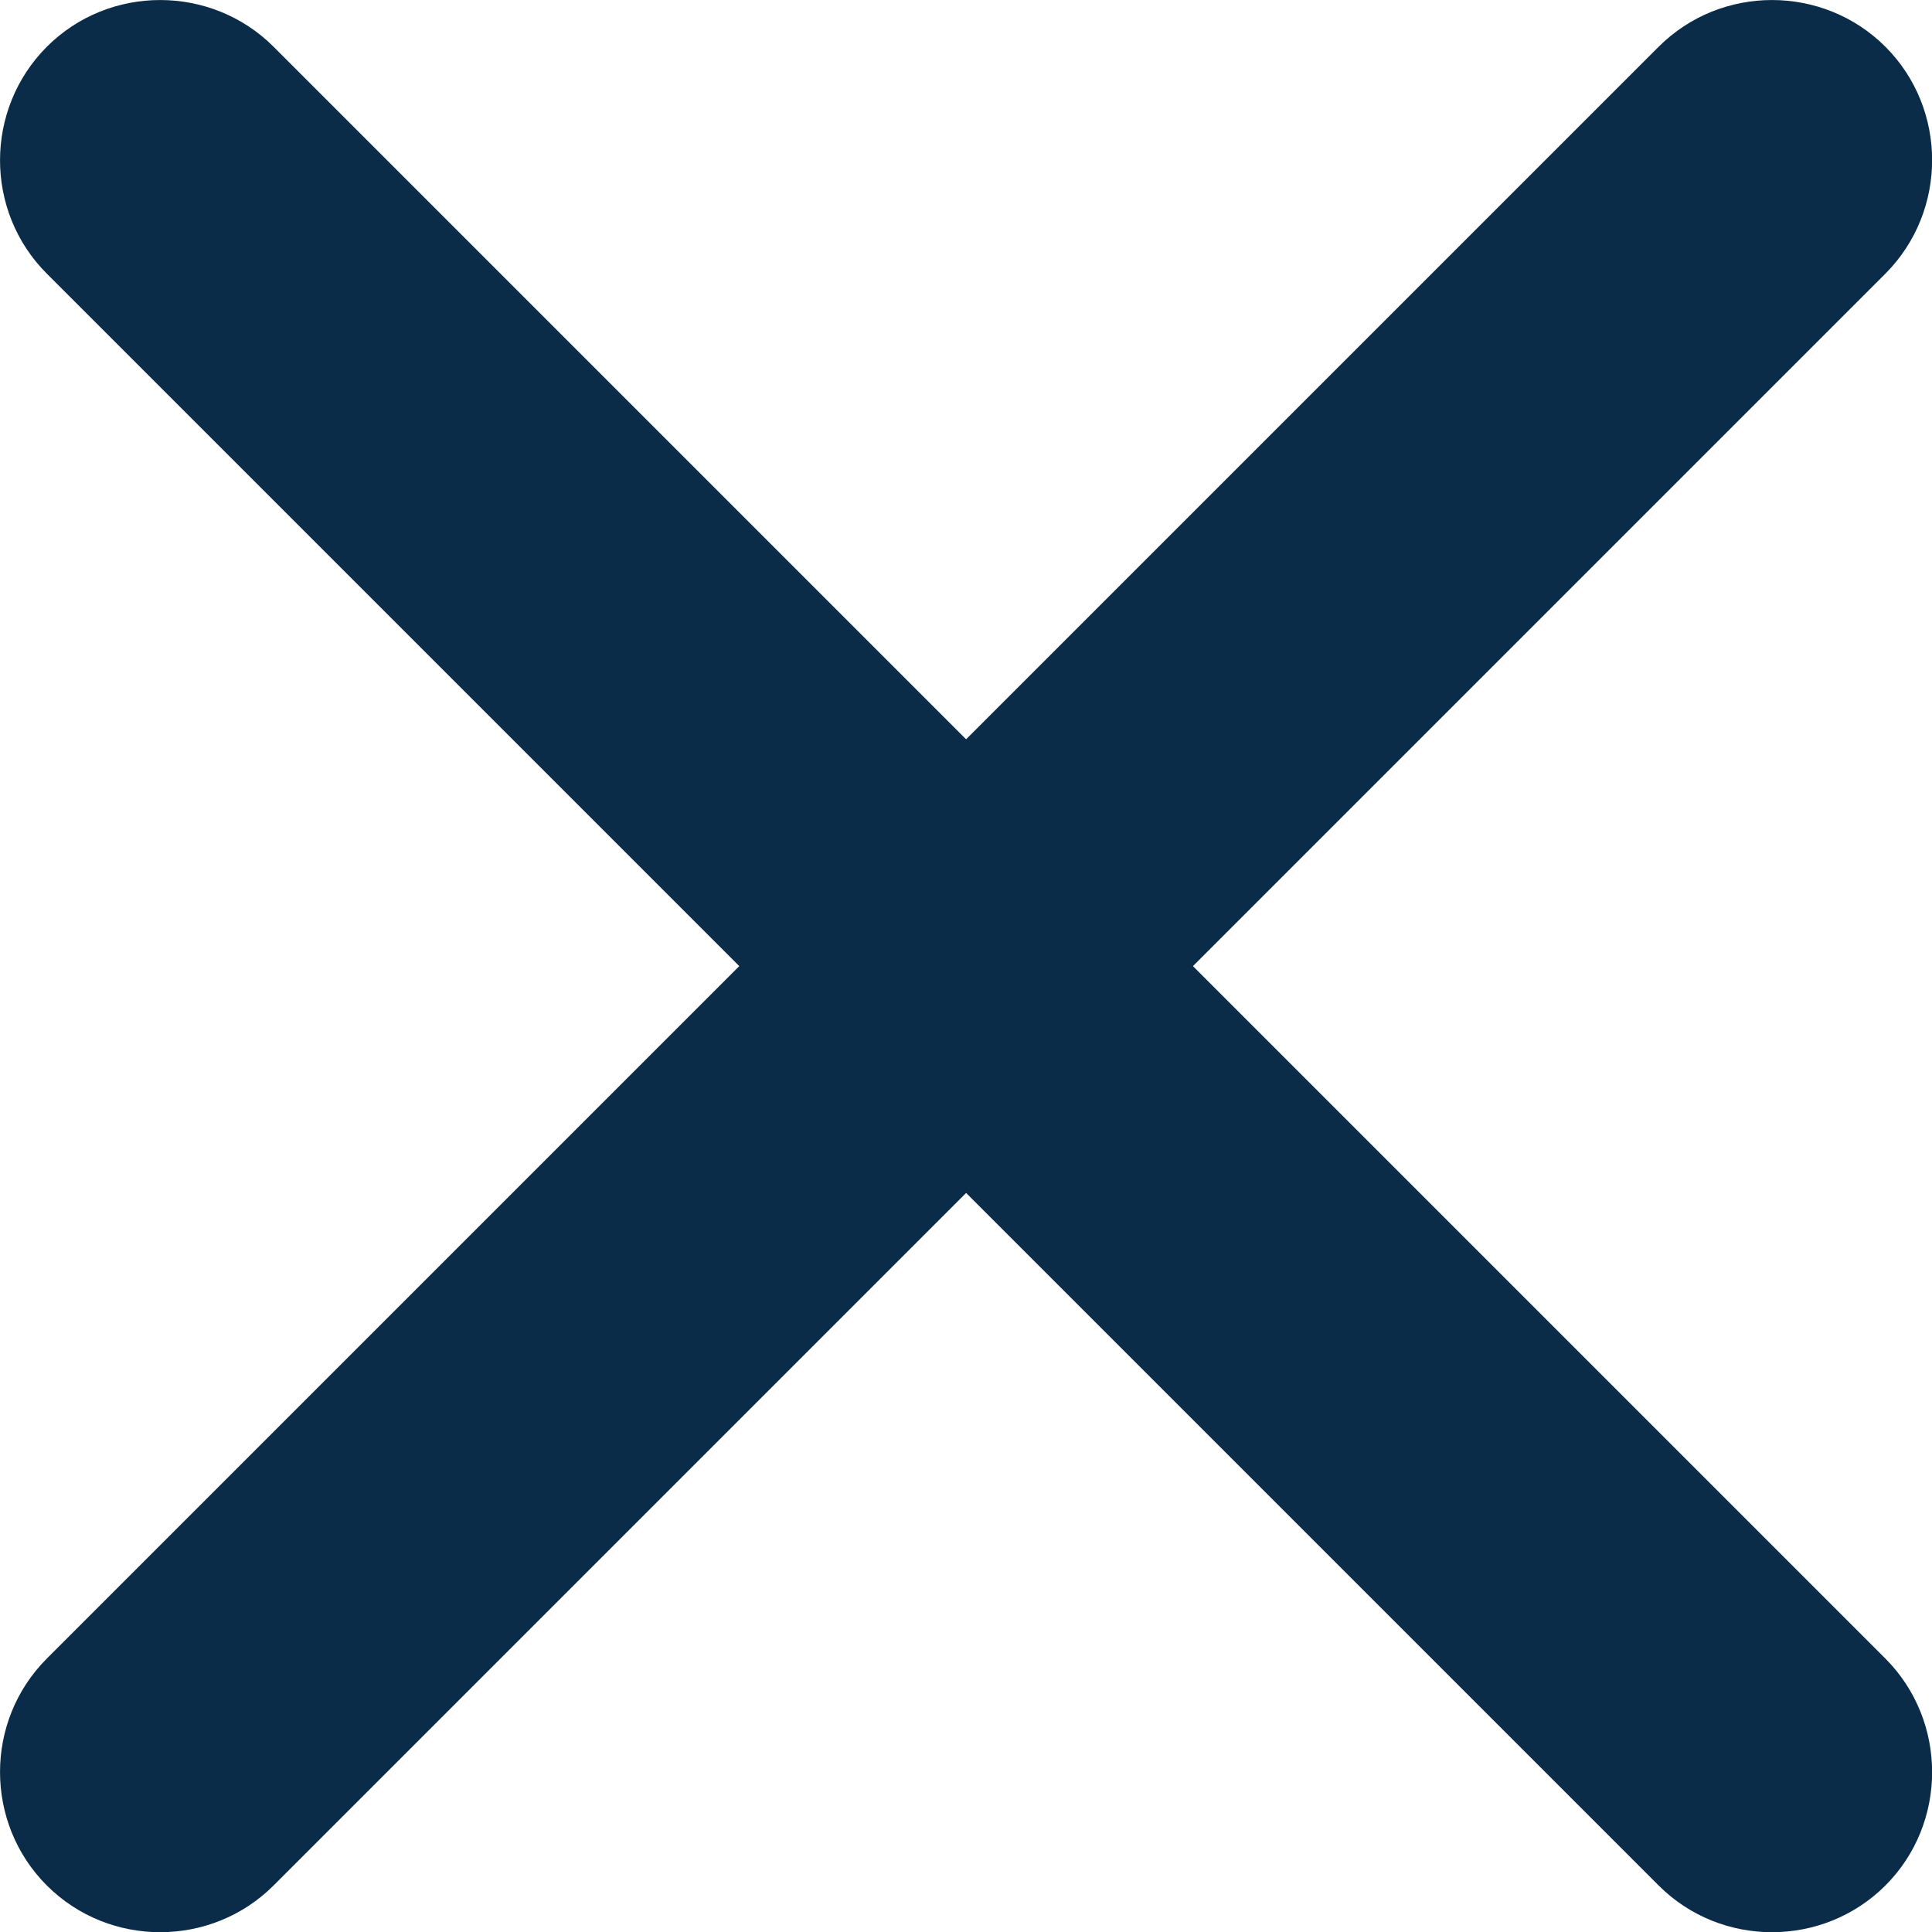 <?xml version="1.0" encoding="UTF-8"?>
<!DOCTYPE svg PUBLIC "-//W3C//DTD SVG 1.1//EN" "http://www.w3.org/Graphics/SVG/1.1/DTD/svg11.dtd">
<!-- Creator: CorelDRAW 2020 (64-Bit) -->
<svg xmlns="http://www.w3.org/2000/svg" xml:space="preserve" width="8.467mm" height="8.467mm" version="1.1" style="shape-rendering:geometricPrecision; text-rendering:geometricPrecision; image-rendering:optimizeQuality; fill-rule:evenodd; clip-rule:evenodd"
viewBox="0 0 81.34 81.34"
 xmlns:xlink="http://www.w3.org/1999/xlink"
 xmlns:xodm="http://www.corel.com/coreldraw/odm/2003">
 <defs>
  <style type="text/css">
   <![CDATA[
    .fil0 {fill:#0A2C48}
   ]]>
  </style>
 </defs>
 <g id="Capa_x0020_1">
  <path class="fil0" d="M1.97 69.83l67.86 -67.86c2.63,-2.63 6.93,-2.62 9.55,0l0 0c2.62,2.62 2.62,6.92 0,9.55l-67.86 67.86c-2.62,2.62 -6.92,2.63 -9.55,0l-0 -0c-2.62,-2.62 -2.63,-6.92 0,-9.55z"/>
  <path class="fil0" d="M1.97 11.52l67.86 67.86c2.63,2.63 6.93,2.62 9.55,-0l0 -0c2.62,-2.62 2.62,-6.92 0,-9.55l-67.86 -67.86c-2.62,-2.62 -6.92,-2.63 -9.55,0l-0 0c-2.62,2.63 -2.63,6.92 0,9.55z"/>
 </g>
</svg>
